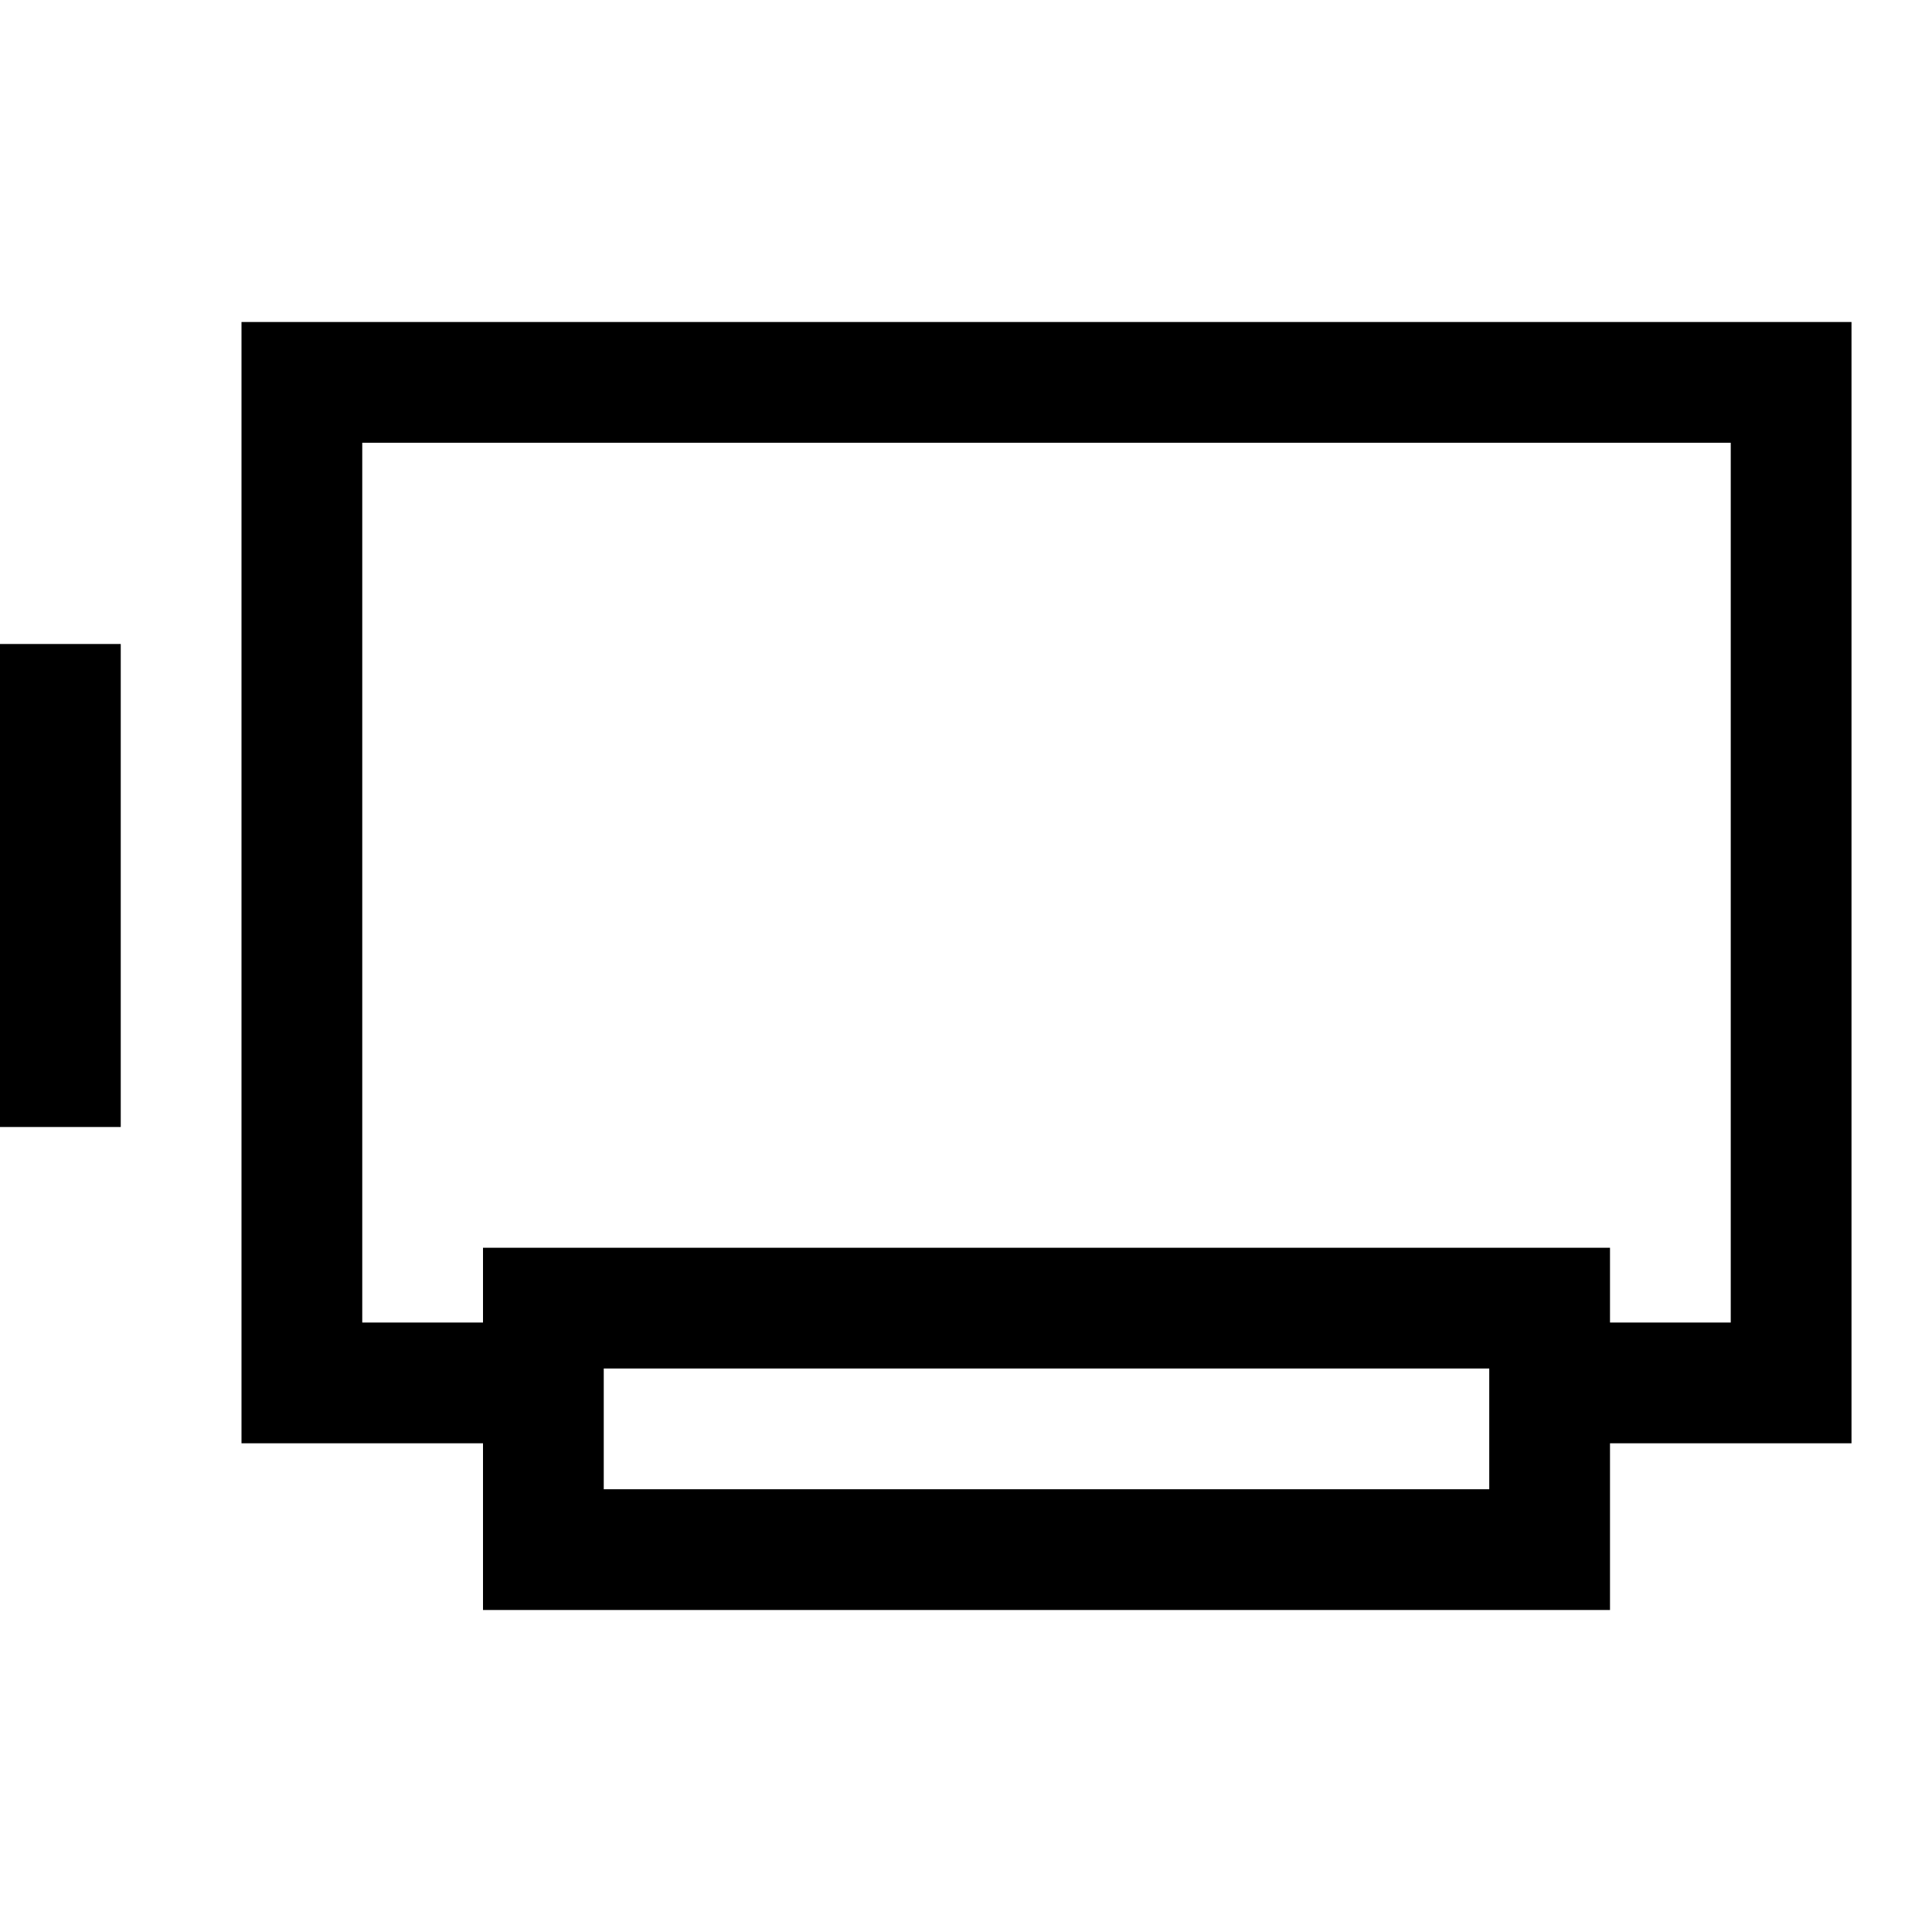 <svg width="24" height="24" viewBox="0 0 24 24" fill="none" xmlns="http://www.w3.org/2000/svg">
<path d="M0.75 8.75V13.25M19.25 17.179H22.25V4.75H3.75V17.179H6.75M6.75 16.25V19.25H19.25V16.25H6.75Z" stroke="black" stroke-width="1.5" stroke-linecap="square"/>
</svg>
